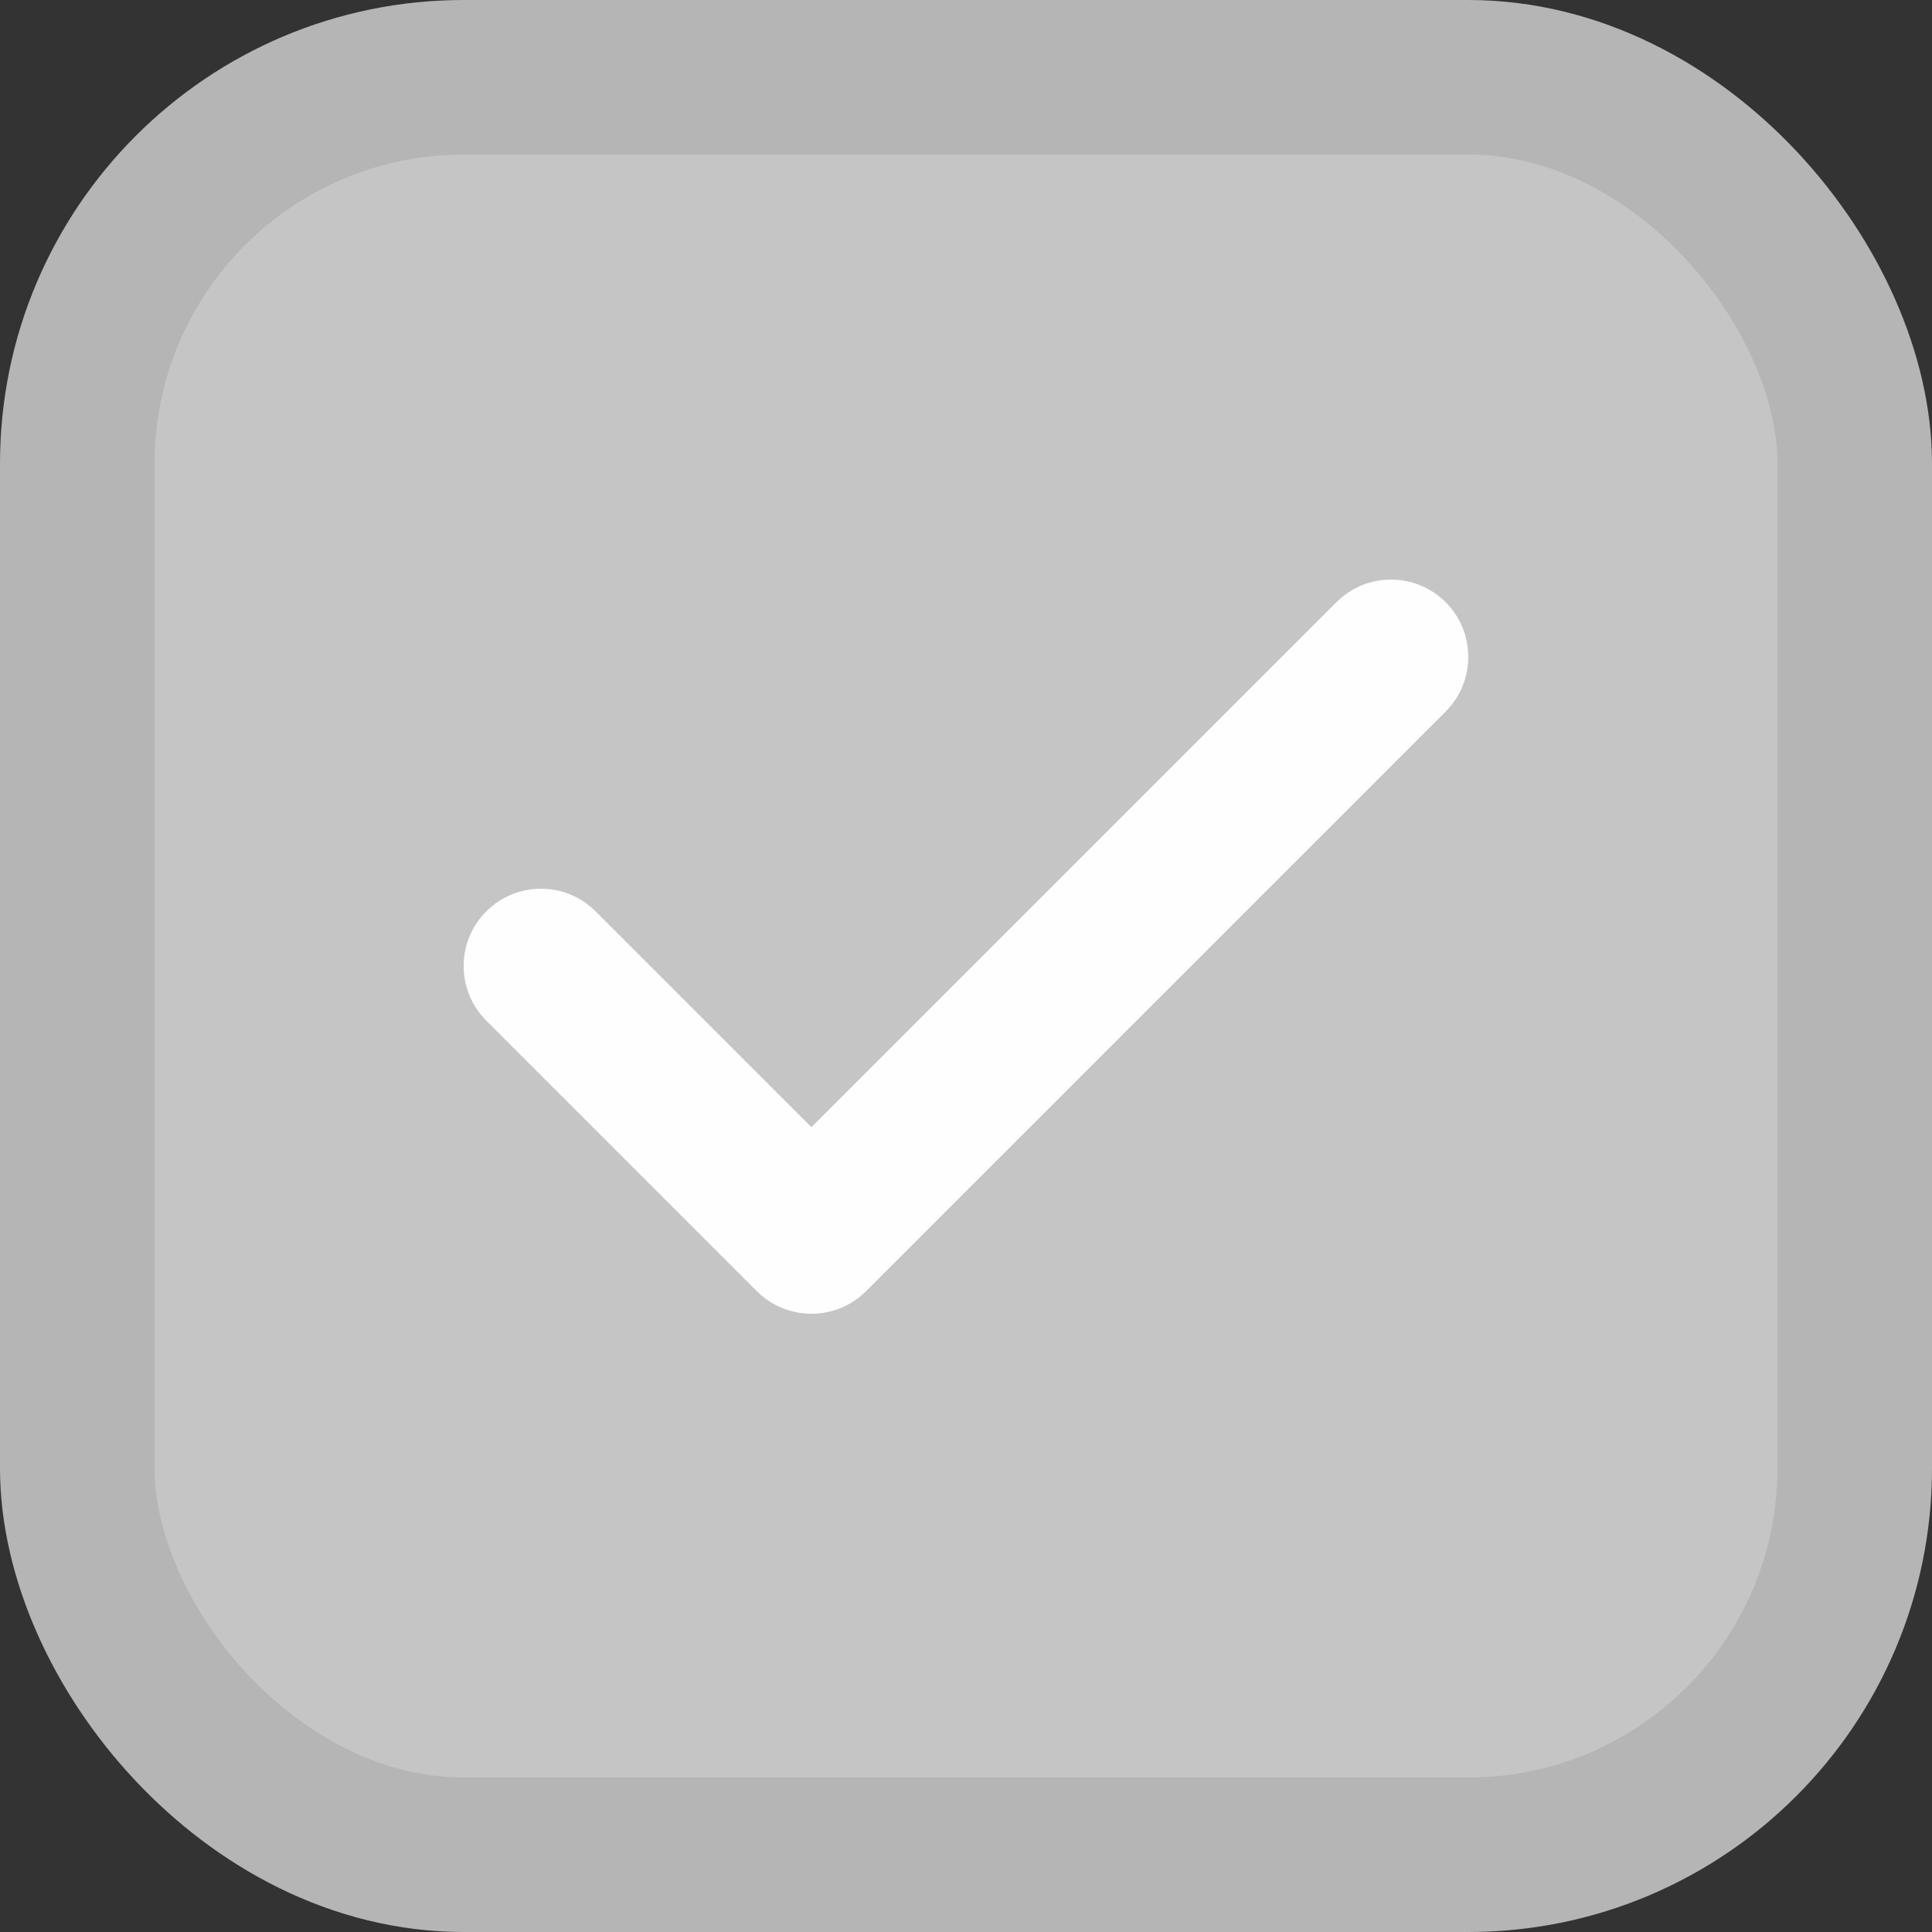 <svg width="25" height="25" viewBox="0 0 25 25" fill="none" xmlns="http://www.w3.org/2000/svg">
<rect x="0" y="0" width="25" height="25" fill="#333333" stroke="none"/>
<rect x="1" y="1" width="23" height="23" rx="5" fill="#C5C5C5"/>
<rect x="1" y="1" width="23" height="23" rx="5" stroke="#B5B5B5" stroke-width="2"/>
<g clip-path="url(#clip0_70_229)">
<path d="M17.293 7.793C17.683 7.402 18.316 7.402 18.707 7.793C19.097 8.183 19.097 8.816 18.707 9.207L11.207 16.707C10.816 17.098 10.183 17.097 9.793 16.707L6.293 13.207C5.902 12.816 5.902 12.183 6.293 11.793C6.683 11.402 7.316 11.402 7.707 11.793L10.5 14.586L17.293 7.793Z" fill="#FEFEFE"/>
</g>
<defs>
<clipPath id="clip0_70_229">
<rect width="13" height="10" fill="white" transform="translate(6 7.5)"/>
</clipPath>
</defs>
</svg>
